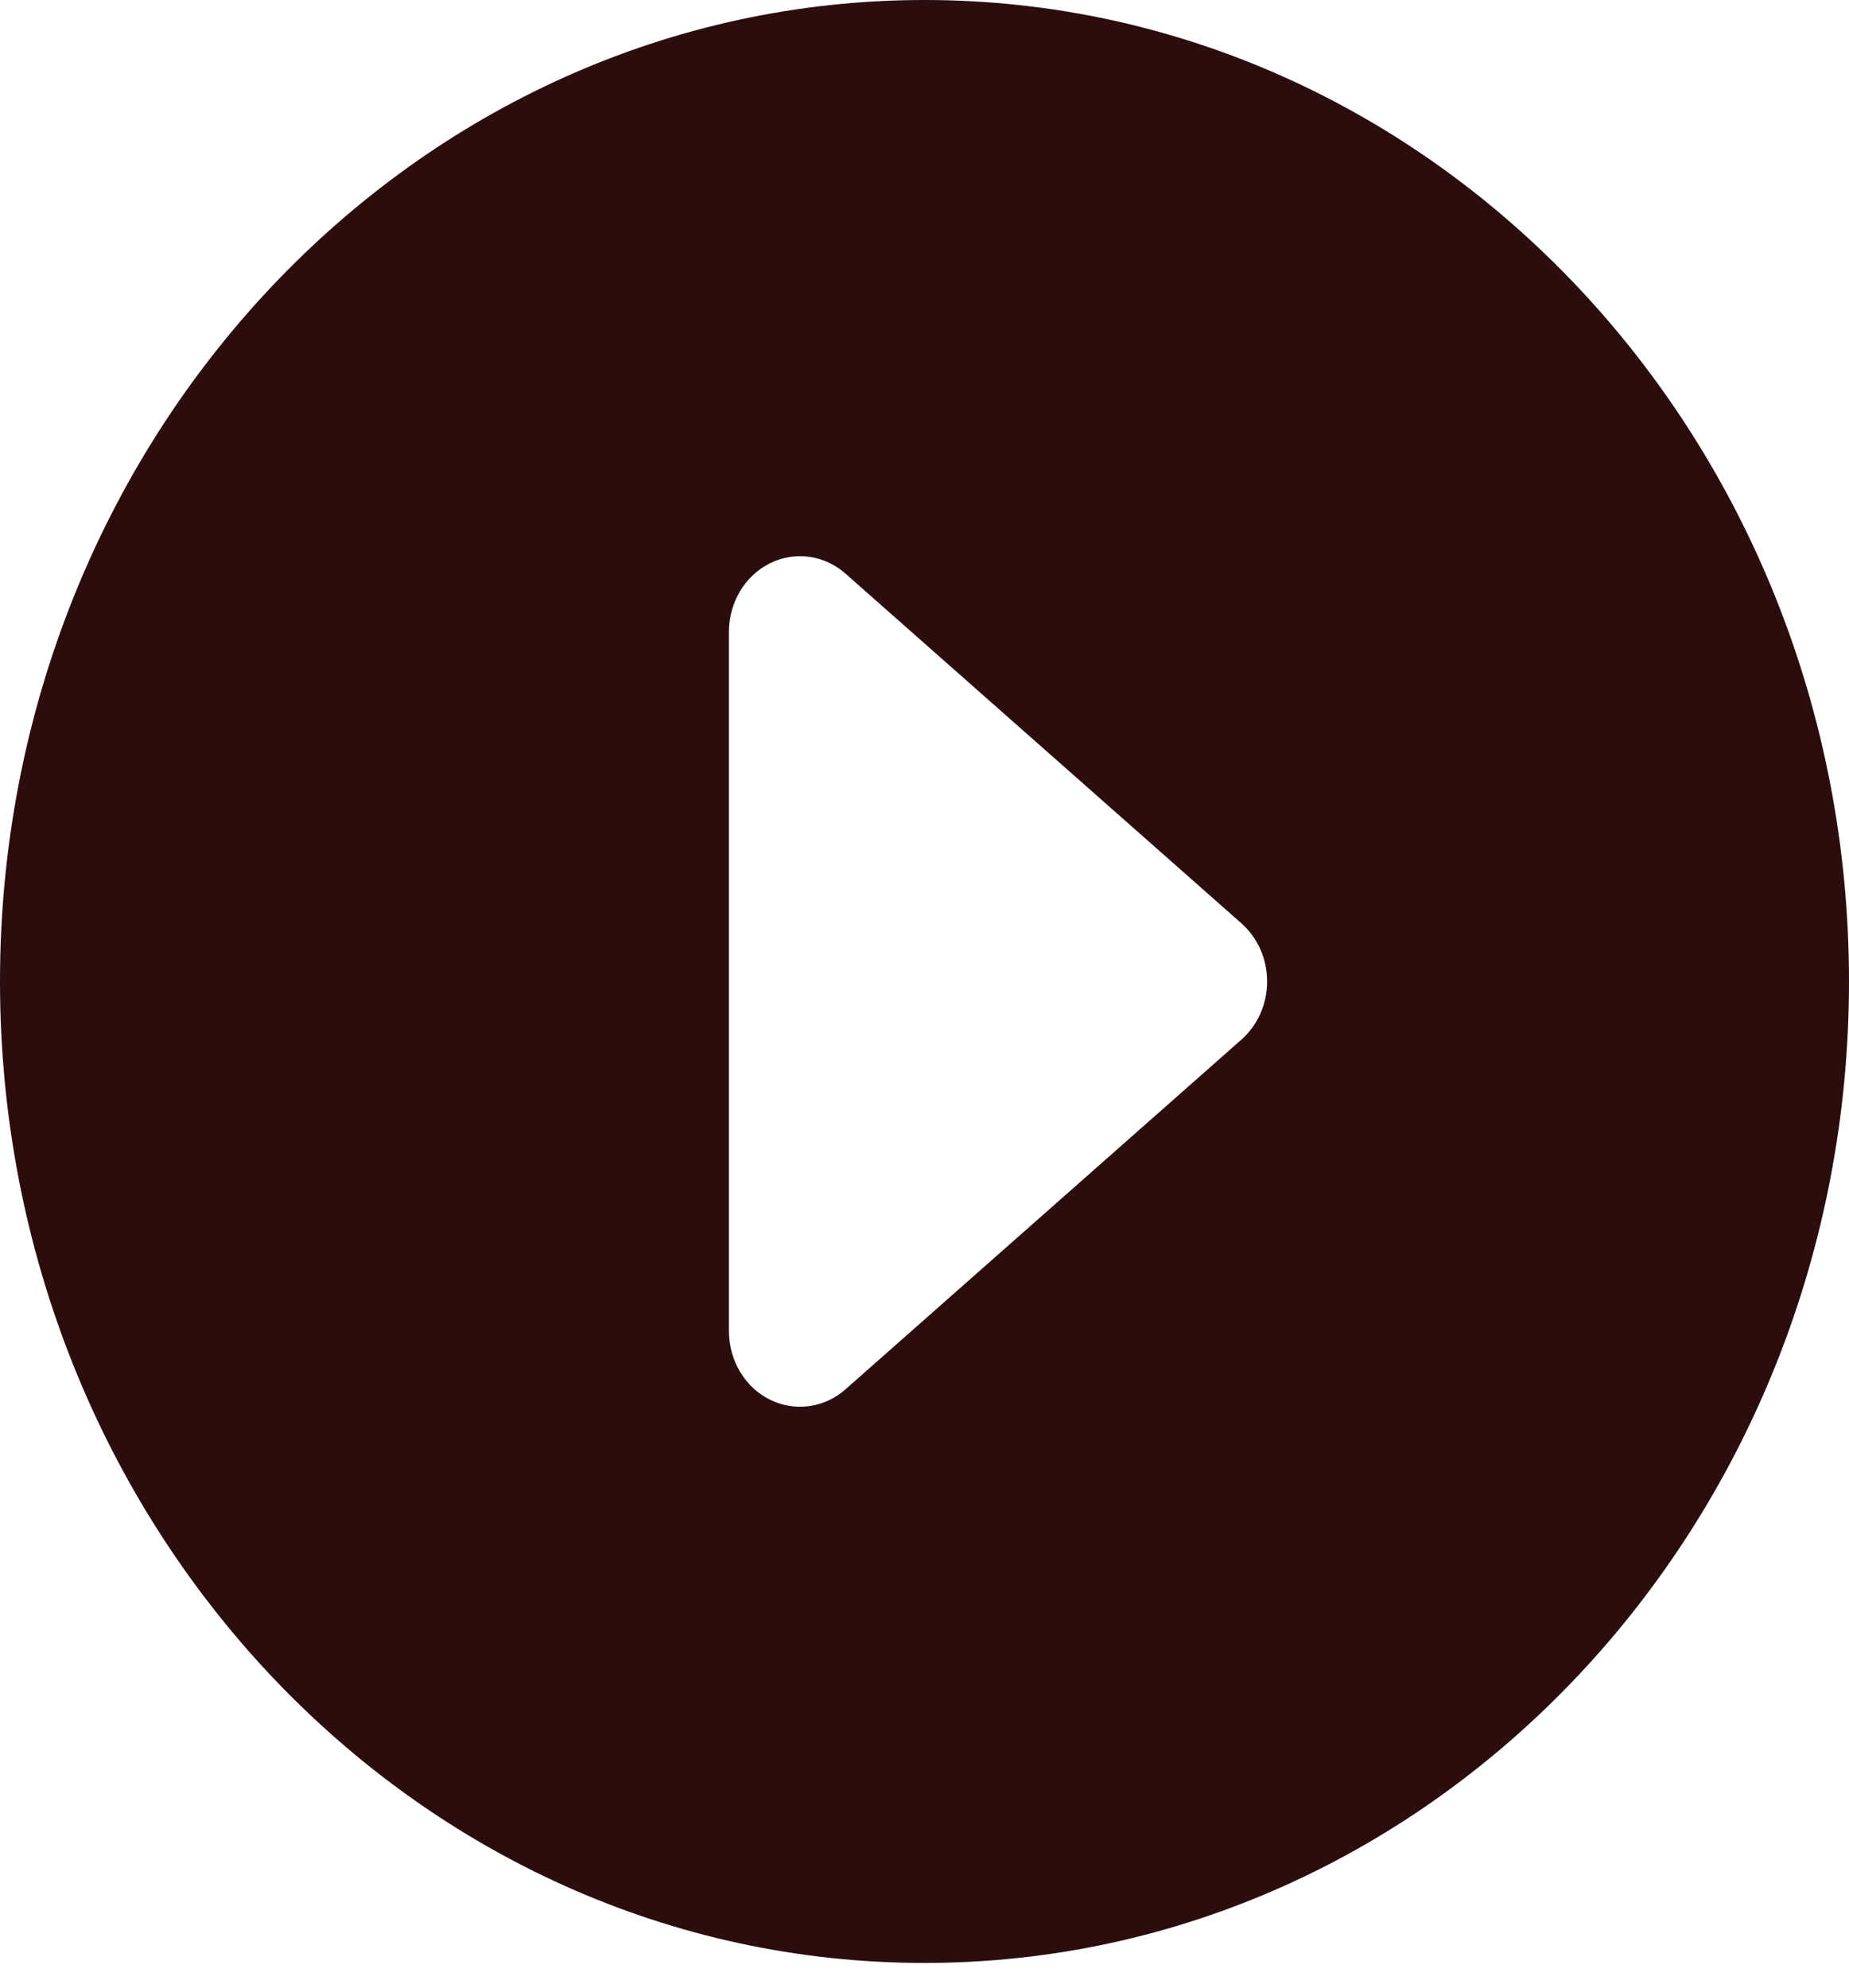 <svg width="40" height="43" viewBox="0 0 40 43" fill="none" xmlns="http://www.w3.org/2000/svg">
<path d="M40 21.233C40 9.507 31.045 0 20 0C8.955 0 0 9.507 0 21.233C0 32.959 8.955 42.466 20 42.466C31.045 42.466 40 32.959 40 21.233ZM15.769 28.801V13.665C15.77 13.354 15.853 13.051 16.01 12.789C16.167 12.527 16.39 12.319 16.655 12.187C16.919 12.055 17.214 12.006 17.504 12.046C17.794 12.085 18.067 12.212 18.291 12.41L26.858 19.977C27.031 20.131 27.171 20.323 27.267 20.54C27.363 20.757 27.412 20.993 27.412 21.233C27.412 21.473 27.363 21.709 27.267 21.927C27.171 22.143 27.031 22.335 26.858 22.489L18.291 30.056C18.067 30.254 17.794 30.381 17.504 30.42C17.214 30.46 16.919 30.411 16.655 30.279C16.39 30.148 16.167 29.939 16.01 29.677C15.853 29.415 15.77 29.112 15.769 28.801Z" fill="#2C0D0E"/>
</svg>
